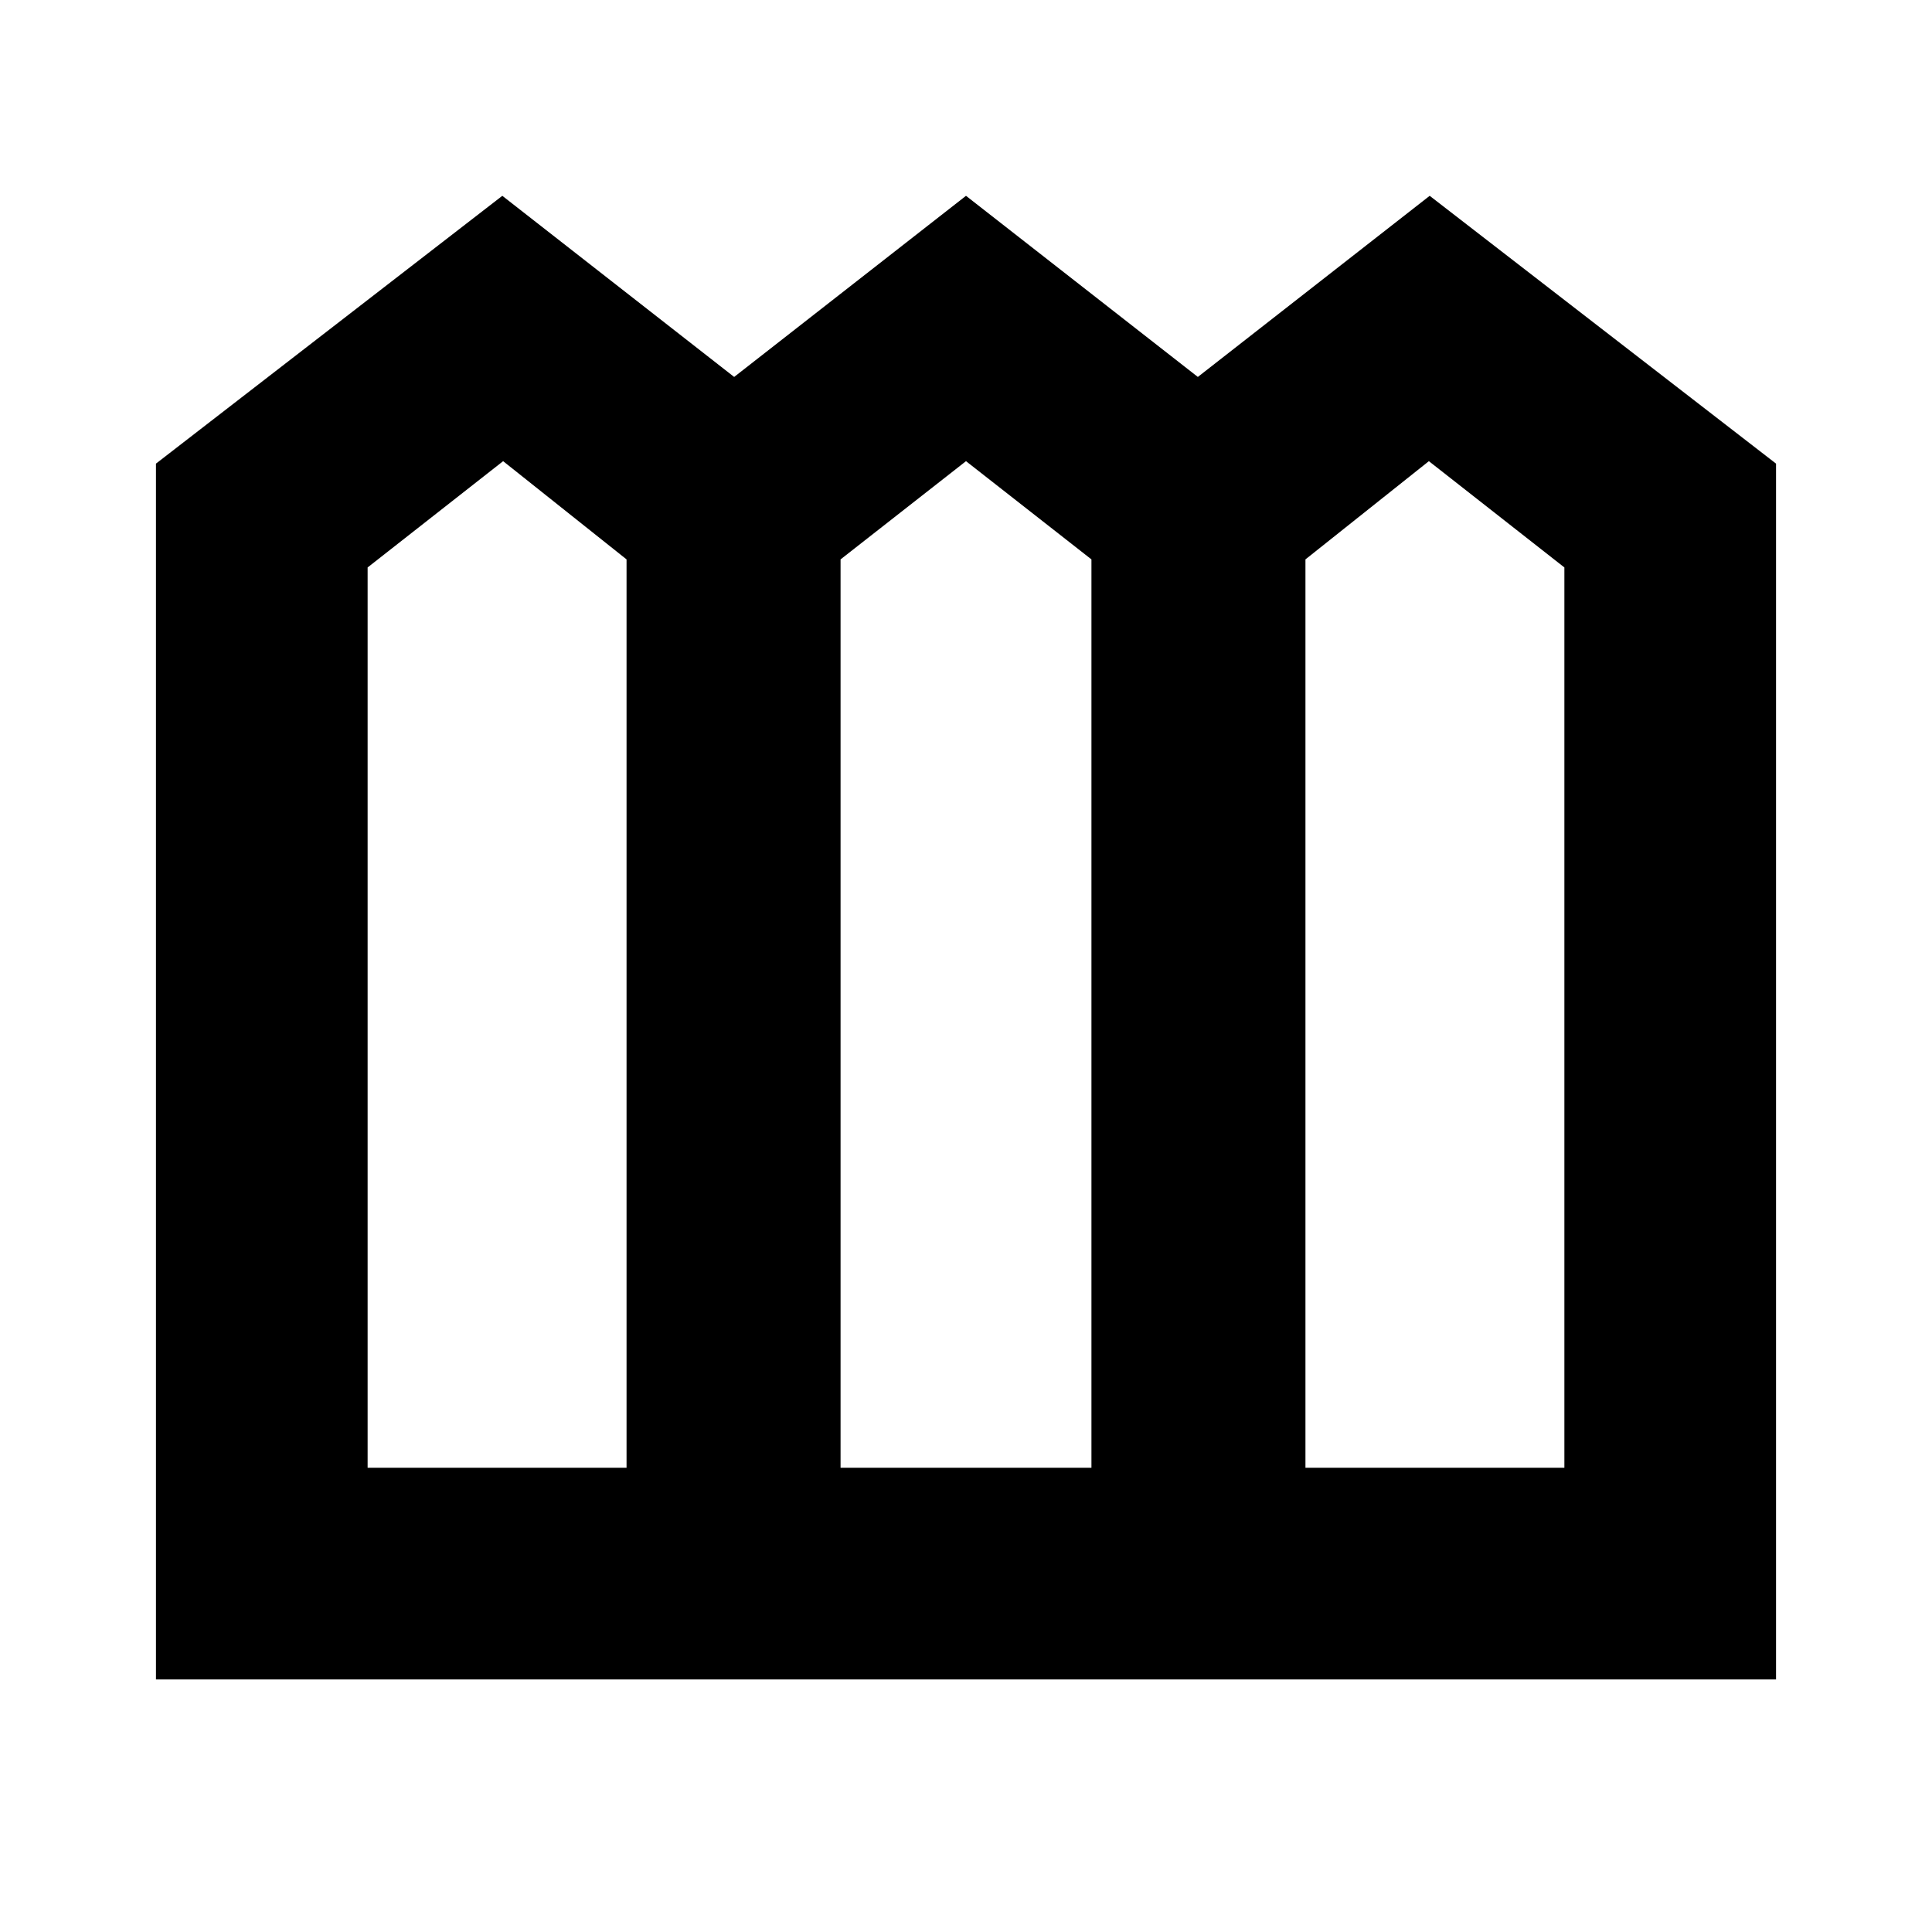 <svg xmlns="http://www.w3.org/2000/svg" height="20" viewBox="0 -960 960 960" width="20"><path d="M77.5-125.5v-604.13L249.6-862.7l115.2 90 115.2-90 115.2 90 115.2-90 172.1 133.07v604.13h-805Zm105.17-105.17h128.66v-451.37L250-730.85l-67.33 52.81v447.37Zm235 0h124.66v-451.37L480-730.85l-62.33 48.81v451.37Zm231 0h128.66v-447.37L710-730.85l-61.33 48.81v451.37Z"/></svg>